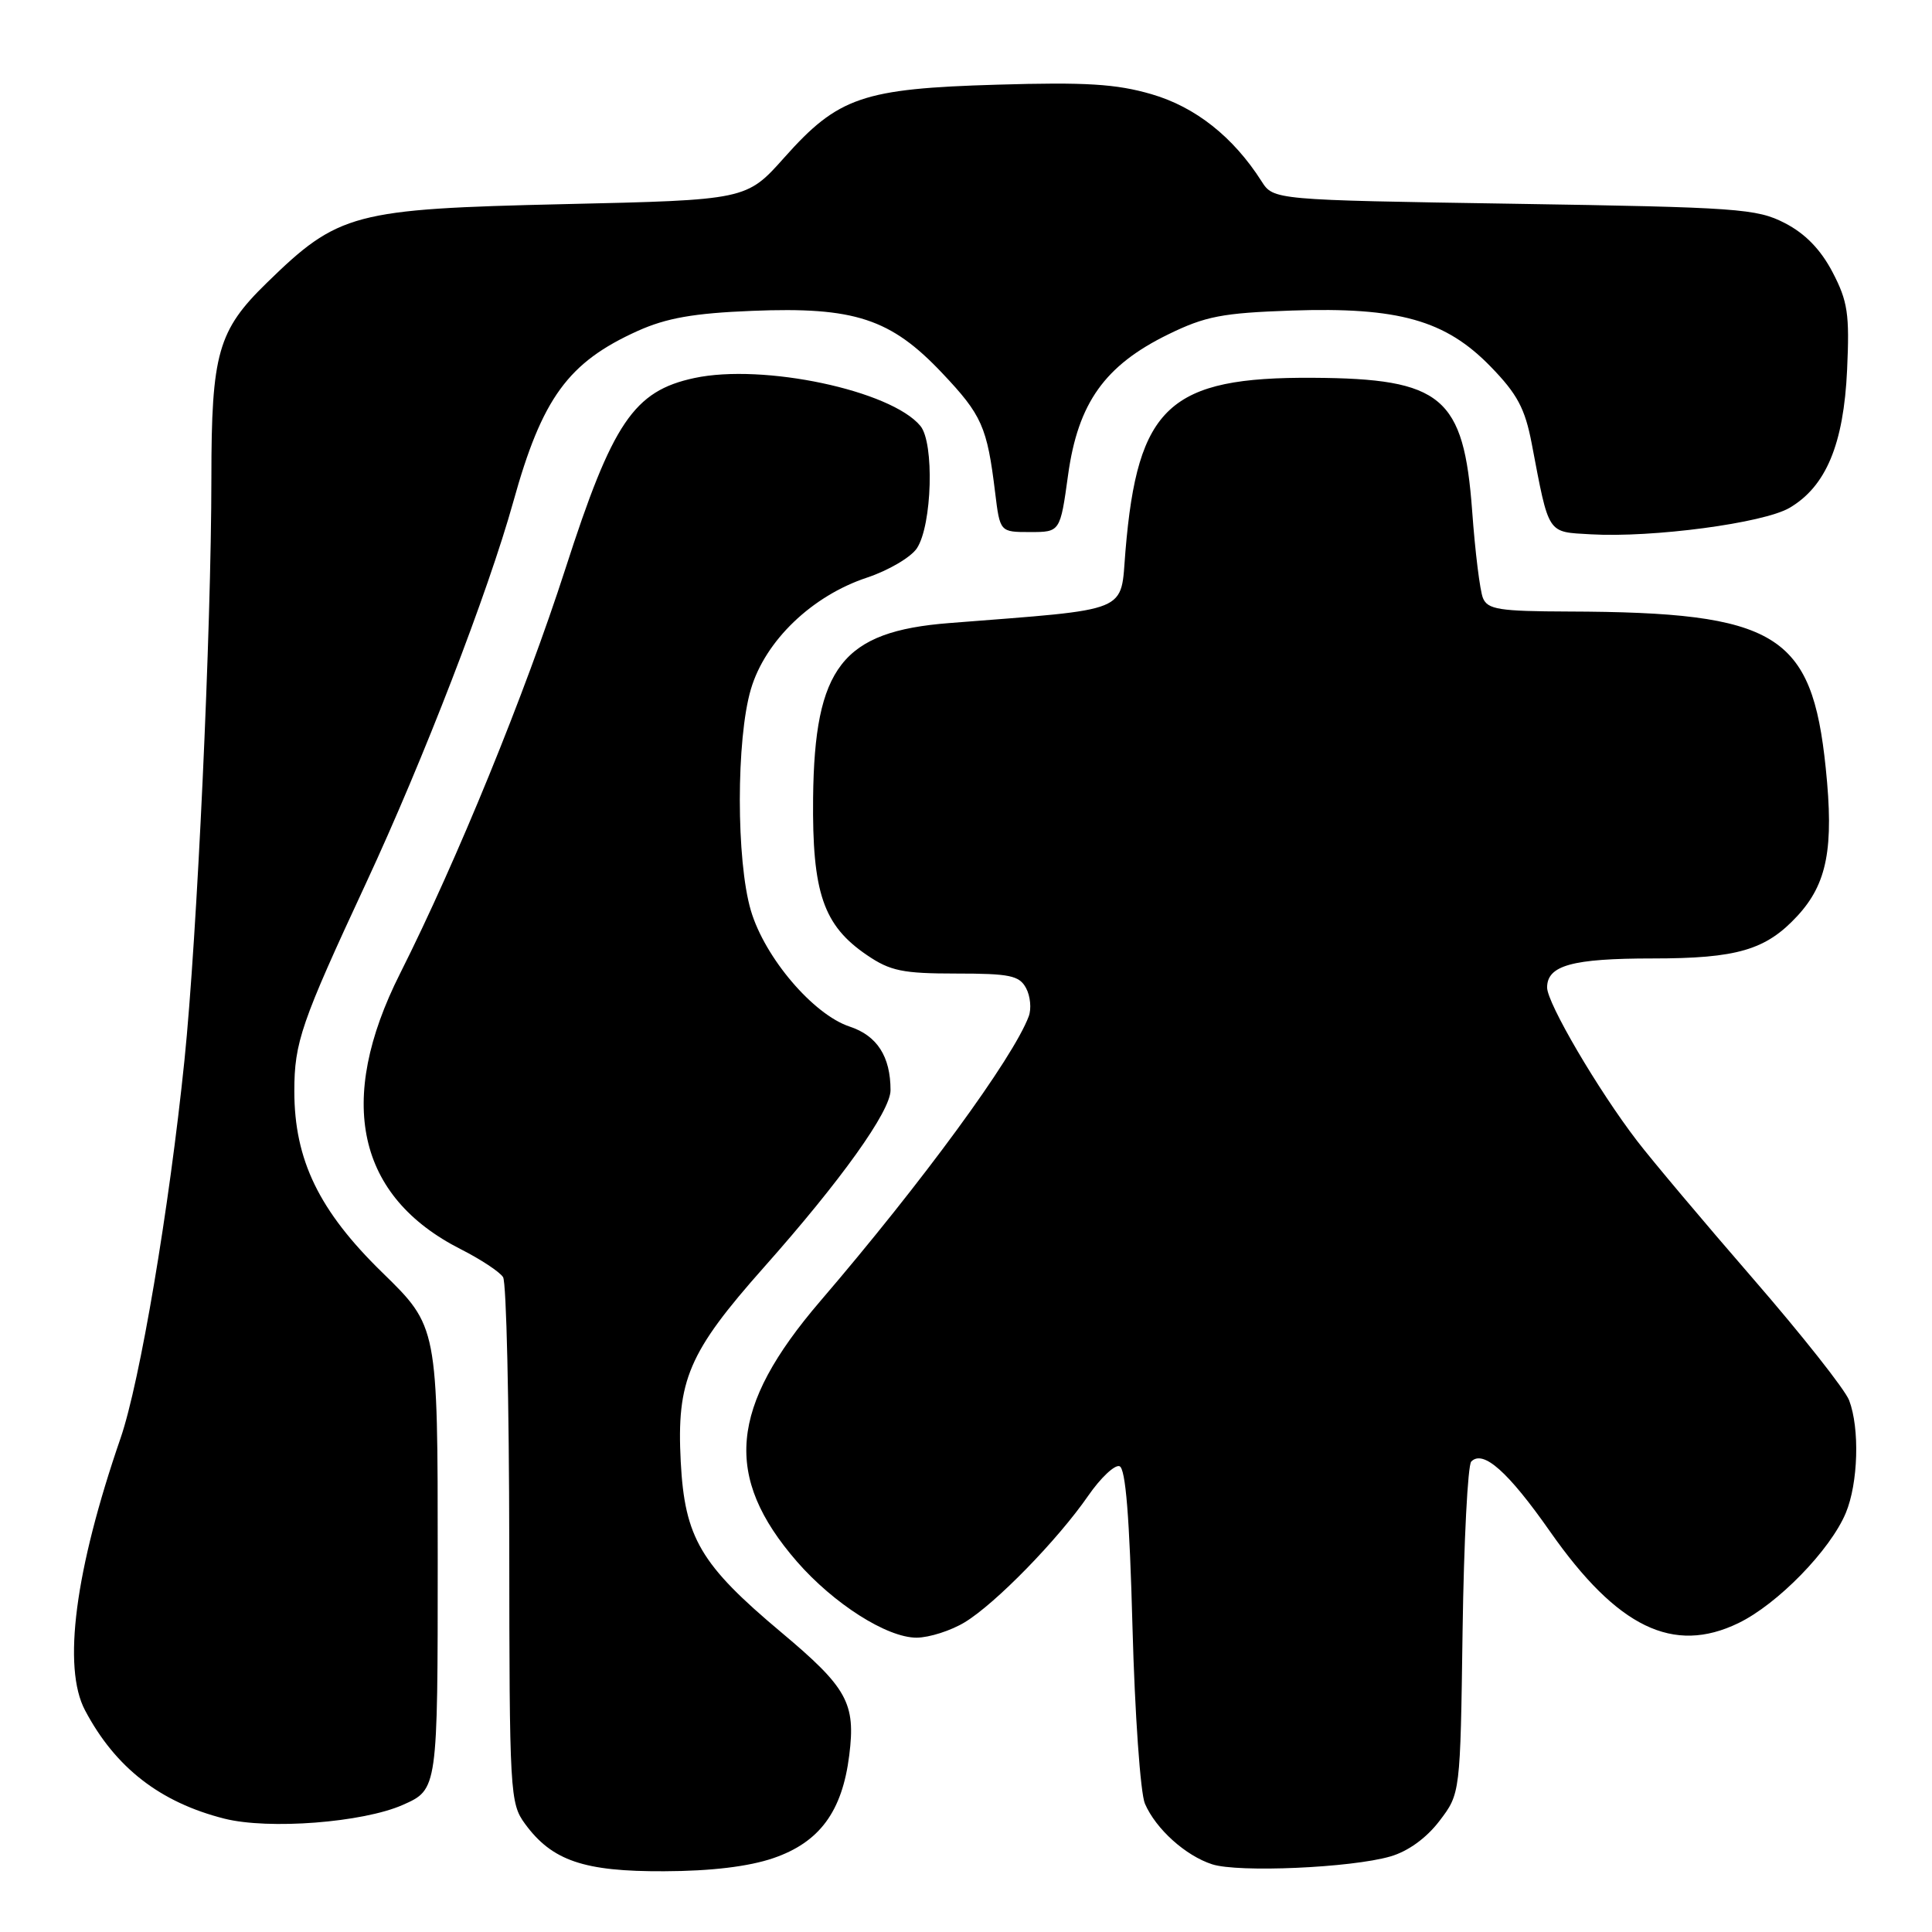 <?xml version="1.0" encoding="UTF-8" standalone="no"?>
<!DOCTYPE svg PUBLIC "-//W3C//DTD SVG 1.1//EN" "http://www.w3.org/Graphics/SVG/1.1/DTD/svg11.dtd" >
<svg xmlns="http://www.w3.org/2000/svg" xmlns:xlink="http://www.w3.org/1999/xlink" version="1.1" viewBox="0 0 256 256">
 <g >
 <path fill="currentColor"
d=" M 102.48 246.21 C 108.60 244.11 111.60 240.04 112.53 232.58 C 113.40 225.67 112.27 223.63 103.53 216.30 C 92.82 207.32 90.73 203.78 90.20 193.67 C 89.64 182.91 91.23 179.19 101.21 167.94 C 111.45 156.41 118.00 147.24 118.00 144.46 C 118.00 139.99 116.22 137.23 112.59 136.03 C 107.77 134.44 101.35 126.91 99.50 120.67 C 97.54 114.07 97.54 97.92 99.50 91.31 C 101.40 84.90 107.58 78.96 114.87 76.54 C 117.73 75.59 120.72 73.83 121.50 72.64 C 123.51 69.57 123.82 58.69 121.96 56.44 C 118.07 51.73 101.12 48.14 92.01 50.09 C 83.98 51.81 81.17 55.97 74.92 75.36 C 69.57 91.93 60.57 113.97 53.01 129.00 C 44.50 145.89 47.30 158.56 61.06 165.53 C 63.70 166.87 66.22 168.53 66.66 169.23 C 67.10 169.93 67.46 185.88 67.48 204.67 C 67.50 237.64 67.57 238.94 69.57 241.67 C 73.15 246.56 77.38 248.00 88.00 247.95 C 94.24 247.93 99.21 247.33 102.48 246.21 Z  M 184.23 245.99 C 186.56 245.32 189.00 243.56 190.73 241.29 C 193.50 237.66 193.50 237.66 193.80 216.08 C 193.97 204.21 194.49 194.12 194.95 193.66 C 196.53 192.06 199.83 194.99 205.43 202.99 C 214.31 215.66 221.72 219.25 230.35 215.07 C 235.54 212.56 242.52 205.40 244.58 200.47 C 246.22 196.53 246.44 189.28 245.02 185.55 C 244.48 184.13 238.74 176.87 232.27 169.41 C 225.80 161.95 218.89 153.74 216.92 151.17 C 211.75 144.43 205.00 132.92 205.00 130.85 C 205.00 127.92 208.33 127.00 218.97 127.00 C 230.18 127.00 233.99 125.88 238.16 121.37 C 242.11 117.09 243.02 112.38 241.92 101.77 C 240.08 83.94 235.45 81.12 207.86 81.03 C 198.68 81.00 197.12 80.76 196.50 79.25 C 196.10 78.29 195.46 73.10 195.07 67.72 C 193.95 52.55 191.10 50.16 173.99 50.06 C 154.94 49.94 150.73 53.83 149.13 73.00 C 148.43 81.34 150.14 80.64 125.77 82.56 C 111.60 83.67 107.93 88.39 107.74 105.72 C 107.61 118.29 109.09 122.63 114.88 126.56 C 117.96 128.66 119.62 129.00 126.70 129.00 C 133.80 129.00 135.07 129.26 135.96 130.93 C 136.53 131.99 136.69 133.68 136.31 134.68 C 134.23 140.22 122.20 156.66 108.68 172.42 C 96.64 186.47 95.82 195.65 105.59 206.91 C 110.47 212.51 117.52 217.00 121.45 217.00 C 123.13 216.99 126.01 216.07 127.85 214.95 C 131.94 212.46 140.16 204.03 144.19 198.20 C 145.83 195.83 147.70 194.06 148.34 194.28 C 149.15 194.55 149.67 200.99 150.06 215.58 C 150.37 227.09 151.11 237.62 151.71 239.00 C 153.16 242.35 157.09 245.89 160.62 247.03 C 164.09 248.15 179.03 247.50 184.23 245.99 Z  M 53.37 239.16 C 58.00 237.11 58.00 237.11 58.00 206.44 C 58.00 175.78 58.00 175.78 50.66 168.62 C 42.28 160.45 39.00 153.70 39.00 144.59 C 39.00 138.11 39.90 135.51 48.51 117.00 C 56.10 100.68 64.67 78.48 68.01 66.50 C 71.83 52.74 75.28 48.01 84.50 43.85 C 88.31 42.14 91.91 41.50 99.66 41.19 C 113.22 40.64 118.02 42.21 124.85 49.44 C 130.11 55.00 130.80 56.55 131.86 65.26 C 132.50 70.50 132.50 70.50 136.49 70.50 C 140.48 70.50 140.48 70.50 141.53 62.91 C 142.85 53.39 146.39 48.42 154.79 44.31 C 159.72 41.90 161.96 41.47 171.13 41.15 C 185.31 40.67 191.54 42.42 197.52 48.58 C 201.05 52.21 202.07 54.12 202.96 58.77 C 205.29 70.99 204.95 70.46 210.80 70.80 C 218.95 71.27 233.65 69.32 237.11 67.30 C 241.95 64.47 244.30 58.86 244.75 49.00 C 245.09 41.60 244.84 39.93 242.82 36.06 C 241.25 33.06 239.20 30.95 236.50 29.56 C 232.78 27.64 230.28 27.47 200.62 27.00 C 168.74 26.50 168.74 26.50 167.15 24.00 C 163.41 18.14 158.40 14.17 152.58 12.48 C 147.91 11.12 143.87 10.87 132.13 11.22 C 114.32 11.74 111.07 12.85 103.93 20.87 C 98.91 26.50 98.91 26.50 74.71 27.05 C 46.82 27.69 44.85 28.21 35.35 37.48 C 28.88 43.78 28.01 46.82 28.01 63.29 C 28.00 83.52 26.12 124.11 24.44 140.50 C 22.42 160.18 18.54 183.11 15.98 190.55 C 9.94 208.06 8.25 220.95 11.27 226.63 C 15.29 234.23 21.21 238.82 29.73 240.98 C 35.62 242.46 48.07 241.50 53.37 239.16 Z "/>
</g>
</svg>